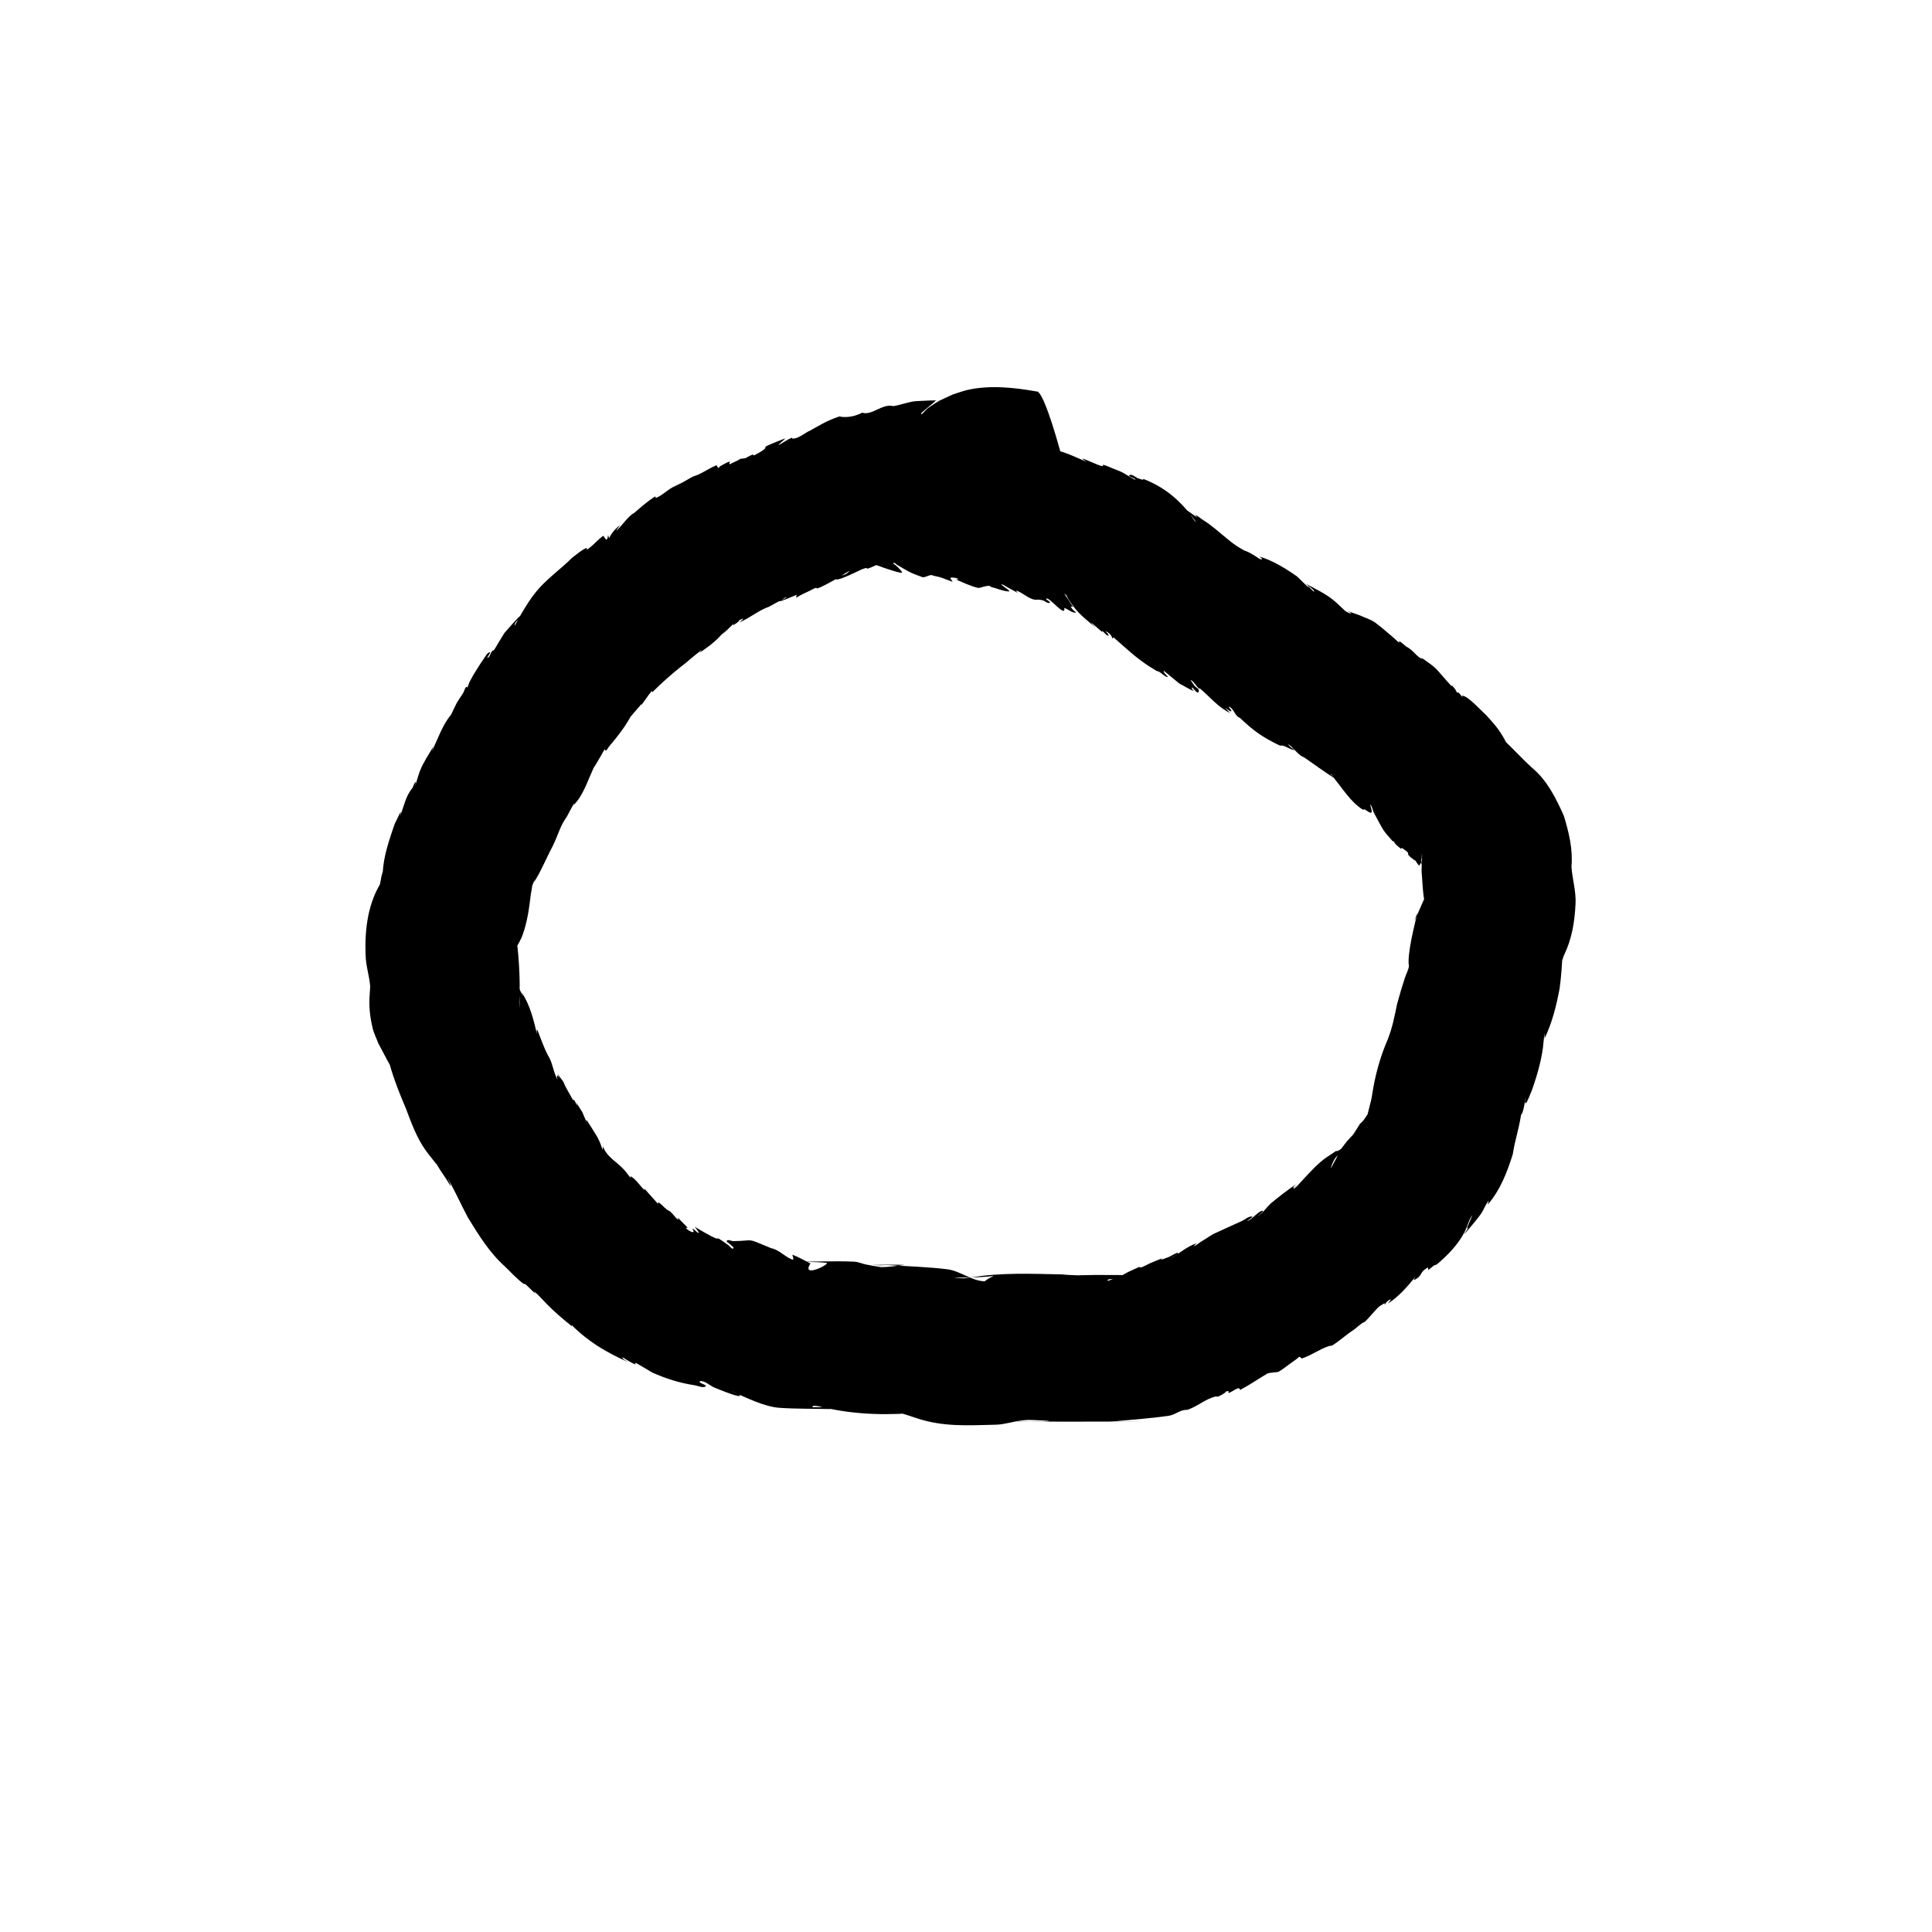 <?xml version="1.0" encoding="UTF-8" standalone="no"?>
<!-- Created with Inkscape (http://www.inkscape.org/) -->

<svg
   xmlns:dc="http://purl.org/dc/elements/1.1/"
   xmlns:cc="http://creativecommons.org/ns#"
   xmlns:rdf="http://www.w3.org/1999/02/22-rdf-syntax-ns#"
   xmlns:svg="http://www.w3.org/2000/svg"
   xmlns="http://www.w3.org/2000/svg"
   xmlns:sodipodi="http://sodipodi.sourceforge.net/DTD/sodipodi-0.dtd"
   xmlns:inkscape="http://www.inkscape.org/namespaces/inkscape"
   width="100mm"
   height="100mm"
   viewBox="0 0 100 100"
   version="1.1"
   id="svg8"
   sodipodi:docname="f2.svg"
   inkscape:version="0.92.4 (unknown)">
  <defs
     id="defs2" />
  <sodipodi:namedview
     id="base"
     pagecolor="#ffffff"
     bordercolor="#666666"
     borderopacity="1.0"
     inkscape:pageopacity="0.0"
     inkscape:pageshadow="2"
     inkscape:zoom="0.98994949"
     inkscape:cx="496.2214"
     inkscape:cy="173.41925"
     inkscape:document-units="mm"
     inkscape:current-layer="layer1"
     showgrid="false"
     inkscape:window-width="1920"
     inkscape:window-height="1015"
     inkscape:window-x="0"
     inkscape:window-y="1080"
     inkscape:window-maximized="1" />
  <g
     inkscape:label="Layer 1"
     inkscape:groupmode="layer"
     id="layer1"
     transform="translate(0,-197)">
    <path
       id="path3756"
       d="m 55.628,224.927 c -0.969,0.249 -1.982,0.24 -2.971,0.148 -0.624,-0.058 -0.494,0.095 -0.658,-0.212 -0.31,0.13 0.799,-0.698 0.506,-0.553 -0.236,0.117 -0.436,0.298 -0.67,0.419 -0.532,0.276 -0.716,0.292 -1.262,0.429 -0.799,0.004 -1.598,0.019 -2.397,0.012 -0.134,-0.001 -0.534,-0.03 -0.4,-0.035 0.712,-0.023 1.426,-0.002 2.138,-0.02 0.015,-2.7e-4 -0.017,-0.033 -0.032,-0.033 -0.074,1.7e-4 -0.147,0.019 -0.22,0.033 -0.113,0.022 -0.225,0.049 -0.338,0.073 -0.057,0.012 -0.819,0.179 -0.86,0.169 -0.077,-0.019 0.164,-0.07 0.187,-0.146 0.015,-0.049 -0.102,0.015 -0.151,0.029 -0.259,0.074 -0.513,0.164 -0.771,0.243 -0.004,-0.014 0.002,-0.044 -0.011,-0.041 -0.377,0.097 -1.013,0.453 -1.39,0.42 -0.09,-0.008 0.163,-0.087 0.224,-0.155 0.015,-0.017 -0.041,-0.017 -0.062,-0.025 -0.548,0.198 -1.02,0.561 -1.573,0.751 -0.029,0.01 -0.054,-0.038 -0.084,-0.034 -0.084,0.011 -0.162,0.052 -0.243,0.078 -0.069,0.032 -1.19,0.589 -1.308,0.512 -0.171,-0.112 0.364,-0.186 0.535,-0.297 0.052,-0.034 0.186,-0.159 0.131,-0.132 -0.228,0.113 -0.427,0.279 -0.651,0.4 -0.281,0.153 -0.701,0.394 -0.99,0.499 -0.025,0.009 -0.046,-0.044 -0.071,-0.035 -0.157,0.054 -0.298,0.148 -0.451,0.214 -0.6,0.259 -0.62,0.421 -0.547,0.147 -0.103,0.043 -0.802,0.341 -0.861,0.333 -0.124,-0.015 0.244,-0.099 0.318,-0.2 0.066,-0.091 -0.194,0.112 -0.293,0.165 -0.063,0.034 -0.128,0.064 -0.192,0.096 -0.134,0.074 -0.269,0.148 -0.403,0.223 -0.531,0.181 -1.004,0.593 -1.513,0.8 -0.075,0.03 0.14,-0.1 0.168,-0.176 0.015,-0.04 -0.08,0.03 -0.12,0.044 -0.229,0.053 0.154,-0.045 -0.392,0.294 -0.027,0.017 0.019,-0.061 0.029,-0.091 -0.193,0.184 -0.378,0.377 -0.58,0.551 -0.069,0.059 0.246,-0.268 0.179,-0.206 -0.161,0.15 -0.309,0.313 -0.463,0.469 -0.118,0.102 -0.232,0.209 -0.355,0.305 -0.183,0.133 -0.366,0.266 -0.548,0.4 0.034,-0.046 0.15,-0.168 0.103,-0.137 -0.379,0.252 -0.71,0.592 -1.081,0.86 -0.509,0.41 -1.006,0.847 -1.465,1.311 -0.013,-0.018 -0.026,-0.069 -0.04,-0.052 -0.192,0.222 -0.343,0.477 -0.525,0.708 -0.008,0.01 0.002,-0.045 -0.007,-0.036 -0.22,0.255 -0.44,0.511 -0.66,0.766 0.088,-0.113 0.09,-0.115 0.002,-0.009 0.056,-0.08 0.212,-0.326 0.168,-0.239 -0.309,0.612 -0.753,1.167 -1.191,1.687 -0.058,0.069 -0.125,0.239 -0.196,0.184 -0.07,-0.055 0.095,-0.15 0.143,-0.226 -0.149,0.201 -0.131,0.262 -0.143,0.129 -0.16,0.276 -0.314,0.555 -0.479,0.828 -0.067,0.112 -0.123,0.166 -0.165,0.29 -0.278,0.603 -0.498,1.32 -0.976,1.805 -0.028,0.028 0.051,-0.147 0.031,-0.114 -0.141,0.238 -0.263,0.486 -0.395,0.729 -0.351,0.485 -0.398,0.831 -0.726,1.512 -0.341,0.639 -0.614,1.329 -0.981,1.889 0.018,-0.055 0.08,-0.218 0.055,-0.166 -0.059,0.121 -0.1,0.249 -0.155,0.372 -0.017,0.039 -0.064,0.155 -0.061,0.112 0.005,-0.07 0.044,-0.132 0.067,-0.198 0.011,-0.031 0.038,-0.124 0.034,-0.092 -0.023,0.189 -0.061,0.376 -0.092,0.564 -0.087,0.722 -0.173,1.399 -0.42,2.102 -0.096,0.275 -0.259,0.521 -0.388,0.781 -0.142,0.431 0.048,-0.592 0.12,-0.102 0.065,0.613 0.099,1.228 0.109,1.845 -0.001,0.121 -0.002,0.243 -0.004,0.364 -0.004,0.201 -0.022,0.402 -0.019,0.604 0.001,0.091 0.018,0.363 0.017,0.272 -0.007,-0.711 0.005,-0.547 -0.061,-1.029 0.196,0.235 -0.086,-0.117 0.244,0.444 0.03,0.051 -0.093,-0.218 -0.061,-0.168 0.429,0.667 0.597,1.385 0.78,2.146 -0.002,-0.074 -0.028,-0.152 -0.005,-0.223 0.01,-0.029 0.042,0.047 0.054,0.075 0.07,0.165 0.122,0.337 0.192,0.502 0.107,0.254 0.202,0.522 0.338,0.762 0.233,0.357 0.265,0.863 0.481,1.227 0.033,0.055 -0.065,-0.158 -0.01,-0.192 0.056,-0.035 0.282,0.534 0.004,-0.1 0.66,0.874 -0.047,-0.107 0.818,1.367 0.008,0.013 0.032,-0.033 0.041,-0.021 0.069,0.087 0.097,0.202 0.169,0.286 0.037,0.043 -0.04,-0.106 -0.06,-0.16 0.108,0.171 0.216,0.342 0.324,0.513 0.112,0.249 0.203,0.509 0.336,0.747 0.056,0.101 -0.21,-0.38 -0.105,-0.332 0.004,0.002 0.509,0.804 0.544,0.869 0.306,0.58 0.274,0.862 0.29,0.484 0.205,0.565 0.727,0.799 1.1,1.216 0.123,0.137 0.228,0.29 0.342,0.435 -0.003,-0.033 -0.04,-0.114 -0.01,-0.1 0.242,0.111 0.581,0.592 0.712,0.716 0.019,0.018 -0.015,-0.095 0.004,-0.077 0.002,0.001 0.551,0.617 0.698,0.782 0.012,-0.024 0.014,-0.086 0.036,-0.071 0.155,0.1 0.272,0.25 0.417,0.364 0.062,0.049 0.144,0.072 0.203,0.126 0.139,0.127 0.241,0.293 0.387,0.411 0.027,0.022 -0.004,-0.07 -0.007,-0.105 0.172,0.175 0.343,0.349 0.515,0.524 -0.31,-0.068 0.271,0.317 0.298,0.2 0.012,-0.051 -0.099,-0.16 -0.049,-0.148 0.119,0.029 0.184,0.179 0.303,0.211 0.052,0.014 -0.038,-0.102 -0.067,-0.148 -0.039,-0.062 -0.09,-0.117 -0.135,-0.175 0.077,0.044 0.832,0.506 1.113,0.607 0.043,0.015 0.098,-0.009 0.138,0.013 0.183,0.102 0.346,0.237 0.52,0.354 0.076,0.051 0.166,0.215 0.229,0.149 0.063,-0.065 -0.111,-0.143 -0.166,-0.215 -0.055,-0.062 -0.224,-0.129 -0.164,-0.186 0.081,-0.077 0.223,0.025 0.334,0.024 1.162,-0.012 0.581,-0.203 1.964,0.367 0.409,0.084 0.689,0.432 1.065,0.58 0.172,0.068 -0.004,-0.258 0.036,-0.242 0.32,0.124 0.618,0.3 0.927,0.451 -0.517,0.813 1.099,-0.005 0.819,-0.032 -0.599,-0.06 -1.204,-0.044 -1.806,-0.066 1.082,0.025 2.159,-0.044 3.245,0.005 0.209,0.009 0.406,0.102 0.61,0.146 0.255,0.055 0.537,0.097 0.796,0.139 0.274,-0.005 0.542,-0.029 0.813,-0.069 0.117,-0.017 0.469,-0.045 0.351,-0.05 -0.533,-0.019 -1.066,-0.005 -1.599,0.005 -0.125,0.002 0.249,0.011 0.374,0.017 0.134,-0.003 0.267,-0.018 0.401,-0.01 1.029,0.061 2.062,0.092 3.086,0.217 0.65,0.079 1.283,0.619 1.931,0.62 0.599,-0.479 1.024,-0.173 -1.577,-0.191 -0.079,-5.3e-4 0.156,0.021 0.234,0.027 0.323,0.024 0.277,0.01 0.643,-0.035 1.559,-0.26 3.132,-0.187 4.708,-0.156 0.8,0.097 3.569,0.051 0.039,0.066 0.702,-0.012 1.404,-0.045 2.106,-0.036 0.761,0.004 1.522,0.003 2.283,0.011 0.101,0.001 0.401,0.006 0.301,0.017 -0.768,0.081 -1.542,0.108 -2.309,0.195 -0.034,0.004 -0.105,0.069 -0.071,0.073 0.067,0.008 0.13,-0.036 0.194,-0.058 0.126,-0.044 0.251,-0.094 0.376,-0.142 -0.063,0.037 -0.258,0.134 -0.189,0.11 0.244,-0.086 0.454,-0.248 0.686,-0.361 0.189,-0.087 0.377,-0.174 0.566,-0.261 0.036,0.008 0.073,0.035 0.108,0.023 0.16,-0.054 0.307,-0.144 0.46,-0.216 1.407,-0.591 -0.083,0.085 0.944,-0.312 0.164,-0.063 0.568,-0.34 0.495,-0.18 -0.01,0.022 -0.943,0.601 -0.434,0.284 0.461,-0.258 0.878,-0.648 1.386,-0.819 0.06,-0.02 -0.183,0.162 -0.123,0.144 0.123,-0.037 0.218,-0.136 0.326,-0.204 0.223,-0.14 0.446,-0.28 0.669,-0.42 0.497,-0.233 1,-0.451 1.498,-0.683 0.169,-0.078 0.323,-0.237 0.509,-0.23 0.115,0.005 -0.165,0.16 -0.248,0.24 0.245,-0.062 0.58,-0.524 0.796,-0.535 0.119,-0.006 -0.324,0.344 -0.226,0.276 0.254,-0.179 0.434,-0.444 0.659,-0.659 0.424,-0.345 0.872,-0.712 1.338,-1 0.072,-0.044 -0.165,0.1 -0.174,0.185 -0.024,0.232 0.56,-0.696 0.016,0.112 0.453,-0.48 0.88,-0.984 1.374,-1.425 0.252,-0.225 0.55,-0.393 0.827,-0.587 0.117,0.084 0.539,-0.4 0.468,-0.239 -0.107,0.243 -0.35,0.401 -0.513,0.61 -0.109,0.14 -0.3,0.644 -0.21,0.491 0.183,-0.311 0.338,-0.638 0.506,-0.957 0.33,-0.439 0.251,-0.352 0.764,-0.895 0.084,-0.089 -0.291,0.396 -0.225,0.292 0.151,-0.236 0.298,-0.474 0.447,-0.711 0.29,-0.23 0.297,-0.457 0.595,-0.7 0.075,-0.061 -0.099,0.167 -0.139,0.255 -0.057,0.124 -0.087,0.26 -0.151,0.38 -0.03,0.056 0.031,-0.123 0.046,-0.184 0.055,-0.425 0.217,-0.831 0.275,-1.256 0.151,-0.99 0.411,-1.949 0.811,-2.868 0.24,-0.616 0.348,-1.173 0.478,-1.817 0.124,-0.461 0.262,-0.919 0.41,-1.373 0.043,-0.133 0.198,-0.439 0.204,-0.602 -0.111,-0.584 0.325,-2.269 0.444,-2.762 -0.556,1.428 0.544,-1.222 0.507,-1.032 -0.029,0.149 -0.076,0.292 -0.1,0.443 -0.004,0.016 -7.2e-5,0.06 -0.013,0.049 -0.096,-0.084 -0.154,-1.218 -0.164,-1.366 -0.051,-0.377 0.023,-0.76 5.29e-4,-1.136 -0.005,-0.086 -0.005,0.173 -0.016,0.259 -0.001,0.011 -0.013,0.018 -0.019,0.026 0.01,0.102 0.02,0.205 0.03,0.307 -0.06,-0.279 -0.101,0.056 -0.152,0.009 -0.092,-0.086 -0.14,-0.21 -0.226,-0.301 -0.015,-0.015 2.65e-4,0.043 5.3e-4,0.064 -0.068,-0.087 -0.136,-0.175 -0.204,-0.262 0.037,0.057 0.162,0.212 0.11,0.17 -0.539,-0.439 0.09,-0.128 -0.555,-0.574 -0.02,-0.014 -0.044,0.052 -0.063,0.037 -0.601,-0.478 -0.153,-0.286 -0.431,-0.397 -0.545,-0.635 -0.395,-0.413 -0.962,-1.465 -0.072,-0.133 -0.076,-0.305 -0.177,-0.418 -0.052,-0.058 0.121,0.36 0.043,0.413 -0.036,0.025 -0.086,-0.02 -0.129,-0.03 -0.077,-0.049 -0.153,-0.097 -0.23,-0.146 -0.027,0.007 -0.057,0.036 -0.081,0.021 -0.63,-0.392 -1.047,-1.102 -1.514,-1.658 0.137,0.197 -0.597,-0.929 -0.53,-0.842 0.162,0.215 0.315,0.437 0.45,0.67 0.014,0.025 -0.053,-0.02 -0.08,-0.029 0.063,0.074 0.126,0.149 0.19,0.223 -0.511,-0.327 -0.996,-0.681 -1.5,-1.032 -0.081,-0.057 -0.18,-0.085 -0.257,-0.148 -0.16,-0.132 -0.298,-0.289 -0.448,-0.433 -0.344,-0.302 -0.128,-0.095 -0.575,-0.634 -0.023,-0.027 -0.093,-0.107 -0.069,-0.081 0.184,0.2 0.381,0.39 0.55,0.604 0.017,0.021 -0.054,-0.006 -0.081,-0.01 0.039,0.043 0.079,0.087 0.118,0.131 0.06,0.052 0.257,0.171 0.179,0.156 -0.197,-0.038 -0.367,-0.166 -0.558,-0.228 -0.061,-0.02 -0.134,0.013 -0.192,-0.015 -0.918,-0.447 -1.331,-0.752 -2.047,-1.426 -0.26,-0.079 -0.309,-0.497 -0.567,-0.576 -0.085,-0.026 0.191,0.199 0.113,0.241 -0.066,0.035 -0.57,-0.443 -0.05,0.088 -0.627,-0.304 -1.043,-0.836 -1.559,-1.27 -0.017,-0.014 -0.049,0.011 -0.065,-0.004 -0.14,-0.133 -0.229,-0.323 -0.391,-0.429 -0.087,-0.057 0.102,0.182 0.152,0.273 0.081,0.101 0.277,0.177 0.243,0.303 -0.072,0.272 -0.394,-0.403 -0.354,-0.133 0.007,0.048 0.133,0.132 0.088,0.115 -0.261,-0.094 -0.491,-0.258 -0.74,-0.381 -0.268,-0.22 -0.535,-0.44 -0.803,-0.66 -0.073,0.084 0.306,0.346 0.185,0.321 -0.167,-0.034 -0.283,-0.189 -0.432,-0.273 -0.042,-0.023 -0.091,-0.03 -0.136,-0.045 -0.128,-0.08 -0.257,-0.159 -0.385,-0.239 -0.664,-0.43 -1.237,-0.967 -1.83,-1.492 -0.186,0.148 0.089,-0.048 -0.402,-0.322 -0.075,-0.042 0.214,0.224 0.127,0.225 -0.125,0.002 -0.193,-0.16 -0.301,-0.223 -0.012,-0.007 -0.023,0.018 -0.034,0.027 -0.152,-0.132 -0.304,-0.263 -0.455,-0.395 -0.29,-0.223 0.186,0.228 0.13,0.179 -0.39,-0.337 -0.813,-0.653 -1.123,-1.065 -0.58,-0.77 -0.224,-0.49 -0.499,-0.698 0.152,0.231 0.305,0.463 0.457,0.694 -0.126,-0.026 -0.168,-0.064 -0.04,0.112 0.049,0.067 0.247,0.186 0.164,0.186 -0.209,-0.002 -0.379,-0.18 -0.578,-0.247 0.073,0.54 -0.756,-0.561 -0.929,-0.485 -0.086,0.038 0.266,0.18 0.18,0.218 -0.124,0.053 -0.252,-0.096 -0.382,-0.131 -0.073,-0.02 -0.15,-0.022 -0.225,-0.033 -0.373,0.069 -0.705,-0.288 -1.036,-0.432 -0.192,-0.084 -0.059,0.034 -0.017,0.085 -0.186,-0.101 -0.373,-0.203 -0.559,-0.304 -0.082,-0.044 -0.155,-0.108 -0.244,-0.133 -0.233,-0.066 0.516,0.37 0.338,0.362 -0.316,-0.014 -0.611,-0.161 -0.919,-0.232 -0.095,-0.16 -0.574,0.073 -0.67,0.05 -0.394,-0.095 -0.773,-0.276 -1.142,-0.438 0.367,-0.016 -0.298,-0.166 -0.289,-0.068 0.006,0.068 0.158,0.198 0.092,0.183 -0.763,-0.276 -0.434,-0.189 -0.972,-0.309 -0.172,-0.118 -0.418,0.128 -0.585,0.069 -0.659,-0.232 -0.727,-0.303 -1.295,-0.63 -0.062,-0.034 -0.125,-0.136 -0.186,-0.101 -0.054,0.031 0.084,0.092 0.129,0.134 0.109,0.101 0.433,0.403 0.261,0.377 -0.235,-0.036 -0.457,-0.127 -0.686,-0.191 -0.296,-0.084 -0.578,-0.25 -0.891,-0.248 -0.497,-0.229 2.744,-7.252 3.24,-7.022 v 0 c 0.161,0.049 0.582,0.227 0.497,0.082 -0.071,-0.04 -0.293,-0.108 -0.212,-0.12 0.156,-0.024 0.313,0.045 0.467,0.081 0.575,0.135 1.104,0.387 1.625,0.65 -0.093,-0.068 -0.181,-0.141 -0.278,-0.203 -0.118,-0.076 -0.406,-0.079 -0.364,-0.213 0.042,-0.133 0.279,0.02 0.417,0.042 0.438,0.071 0.863,0.207 1.283,0.346 0.613,0.183 -0.293,-0.073 -0.073,-0.092 0.452,-0.039 1,0.403 1.455,0.439 -0.071,-0.088 -0.364,-0.2 -0.253,-0.226 0.269,-0.064 1.344,0.288 1.682,0.349 0.063,0.012 0.125,0.046 0.188,0.036 0.028,-0.004 -0.092,-0.061 -0.065,-0.055 0.554,0.126 1.062,0.392 1.576,0.601 -0.068,-0.055 -0.289,-0.176 -0.203,-0.164 0.085,0.012 0.733,0.304 0.882,0.355 0.055,0.019 0.114,0.022 0.171,0.034 -0.002,-0.025 -0.029,-0.079 -0.005,-0.074 0.172,0.039 0.331,0.123 0.496,0.185 0.176,0.076 0.361,0.133 0.529,0.225 0.208,0.114 0.405,0.246 0.615,0.356 0.012,0.006 0.05,-0.003 0.039,-0.012 -0.095,-0.082 -0.419,-0.164 -0.306,-0.219 0.137,-0.066 0.284,0.107 0.427,0.16 0.083,0.026 0.164,0.066 0.25,0.079 0.022,0.003 0.039,-0.04 0.06,-0.032 1.026,0.404 1.789,1.019 2.461,1.895 0.072,0.103 0.117,0.231 0.215,0.309 0.09,0.072 -0.134,-0.189 -0.19,-0.29 -0.01,-0.018 0.066,0.052 0.051,0.038 -0.692,-0.645 -0.83,-0.704 3.7e-5,-0.123 0.08,0.056 0.159,0.111 0.239,0.167 -0.031,-0.045 -0.145,-0.157 -0.094,-0.135 0.15,0.066 0.269,0.186 0.408,0.272 0.445,0.275 0.814,0.624 1.216,0.947 0.365,0.309 0.568,0.431 0.89,0.613 0.299,0.094 0.697,0.361 0.947,0.549 0.131,0.099 0.498,0.427 0.373,0.321 -0.178,-0.15 -0.353,-0.302 -0.53,-0.453 0.043,0.01 0.123,0.074 0.13,0.03 0.009,-0.055 -0.17,-0.134 -0.116,-0.12 0.629,0.161 1.429,0.659 1.938,1.023 0.196,0.191 0.393,0.383 0.589,0.574 -0.015,-0.03 -0.072,-0.11 -0.045,-0.09 0.118,0.091 0.213,0.21 0.326,0.307 0.029,0.025 -0.012,-0.081 -0.04,-0.107 -0.124,-0.114 -0.263,-0.212 -0.394,-0.317 0.474,0.256 1.035,0.516 1.455,0.867 0.229,0.191 0.437,0.405 0.658,0.605 0.131,0.119 0.22,0.181 0.363,0.289 -0.432,-0.597 0.854,0.899 -0.407,-0.323 -0.07,-0.068 0.178,0.122 0.274,0.103 0.069,-0.014 -0.115,-0.082 -0.172,-0.123 0.206,0.072 0.412,0.145 0.618,0.217 0.279,0.131 0.588,0.213 0.836,0.397 0.332,0.247 0.639,0.526 0.956,0.791 0.088,0.074 0.161,0.169 0.261,0.226 0.02,0.012 -0.007,-0.08 0.013,-0.069 0.126,0.071 0.227,0.179 0.341,0.268 0.424,0.224 0.527,0.527 0.847,0.658 0.041,0.017 -0.056,-0.068 -0.084,-0.103 0.997,0.707 0.622,0.44 1.595,1.503 0.01,0.011 0.008,-0.049 0.018,-0.039 0.38,0.394 0.139,0.359 0.356,0.38 0.09,0.104 0.176,0.212 0.271,0.312 0.041,0.043 -0.146,-0.155 -0.087,-0.156 0.286,-0.002 0.986,0.789 1.226,0.991 0.377,0.427 0.575,0.616 0.879,1.123 0.15,0.25 0.265,0.52 0.401,0.779 0.013,0.025 0.061,0.094 0.046,0.07 -0.371,-0.595 -0.581,-0.503 -0.327,-0.597 0.481,0.463 0.907,0.927 1.38,1.359 0.777,0.637 1.256,1.598 1.654,2.496 0.262,0.866 0.472,1.723 0.392,2.636 0.046,0.642 0.246,1.271 0.211,1.922 -0.048,0.949 -0.189,1.821 -0.61,2.683 -0.053,0.108 -0.06,0.314 -0.18,0.311 -0.108,-0.003 0.057,-0.209 0.086,-0.314 0.024,-0.194 0.017,-0.395 0.072,-0.582 0.042,-0.146 -0.025,0.302 -0.034,0.454 -0.038,0.606 -0.073,1.212 -0.157,1.815 -0.167,0.894 -0.383,1.77 -0.778,2.592 -0.002,-0.077 0.008,-0.308 -0.005,-0.232 -0.041,0.229 -0.047,0.463 -0.078,0.693 -0.1,0.744 -0.309,1.459 -0.554,2.168 -0.089,0.219 -0.28,0.723 -0.339,0.726 -0.088,0.004 0.037,-0.342 -0.002,-0.263 -0.037,0.076 -0.113,0.79 -0.238,0.854 -0.16,0.966 -0.284,1.151 -0.434,2.058 -0.295,0.937 -0.647,1.852 -1.294,2.599 0.011,-0.064 0.072,-0.245 0.033,-0.192 -0.148,0.203 -0.235,0.445 -0.372,0.656 -0.129,0.198 -0.763,0.959 -0.871,1.05 -0.078,0.066 0.365,-0.482 0.122,-0.28 0.083,-0.211 0.369,-0.823 0.248,-0.632 -0.151,0.238 -0.213,0.522 -0.339,0.775 -0.337,0.679 -0.887,1.236 -1.458,1.722 -0.236,0.075 -0.079,0.012 -0.426,0.277 -0.039,0.014 -0.002,-0.137 -0.038,-0.117 -0.481,0.258 -0.215,0.399 -0.709,0.646 -0.057,0.029 0.049,-0.118 0.073,-0.177 -0.417,0.508 -0.85,1.02 -1.413,1.382 -0.068,0.044 0.203,-0.233 0.127,-0.206 -0.35,0.127 -0.283,0.436 -0.318,0.195 -0.108,0.078 -0.237,0.128 -0.331,0.222 -0.232,0.234 -0.434,0.497 -0.669,0.728 -0.041,0.04 -0.106,0.047 -0.153,0.081 -0.136,0.098 -0.262,0.21 -0.394,0.314 -0.108,0.076 -0.215,0.151 -0.323,0.227 -0.274,0.204 -0.534,0.427 -0.821,0.611 -0.055,0.035 -0.131,0.019 -0.193,0.04 -0.493,0.166 -0.909,0.485 -1.403,0.644 -0.172,-0.158 -0.062,-0.103 -0.42,0.138 -0.264,0.178 -0.505,0.39 -0.781,0.548 -0.057,0.033 -0.491,0.032 -0.591,0.1 -0.468,0.277 -0.917,0.588 -1.398,0.842 -0.021,0.011 -0.003,-0.056 -0.023,-0.069 -0.031,-0.019 -0.075,-0.025 -0.109,-0.011 -0.164,0.065 -0.304,0.185 -0.471,0.241 -0.031,0.011 0.021,-0.062 0.032,-0.092 -0.304,-0.017 0.059,-0.016 -0.56,0.272 -0.038,0.018 -0.086,-0.014 -0.127,-0.005 -0.538,0.12 -0.97,0.543 -1.493,0.695 -0.343,-0.021 -0.588,0.249 -0.922,0.3 -0.915,0.139 -1.841,0.194 -2.762,0.285 -0.098,0.01 -0.394,0.013 -0.295,0.015 0.543,0.011 1.086,0.007 1.63,0.011 -0.702,0.013 -1.403,-0.01 -2.105,-0.005 -1.386,0.006 -2.768,10e-4 -4.152,-0.007 -1.114,-0.041 0.299,0.015 1.251,-0.005 0.802,-0.016 -0.724,-0.077 -0.846,-0.076 -0.101,2.3e-4 -0.201,0.016 -0.301,0.024 -0.462,0.048 -0.933,0.214 -1.395,0.225 -1.48,0.036 -2.704,0.115 -4.065,-0.328 -0.548,-0.18 -0.542,-0.19 -1.034,-0.317 -0.813,-0.21 -2.44,-0.226 1.734,-0.024 0.144,0.007 -0.288,0.016 -0.431,0.024 -1.697,0.167 -3.419,0.142 -5.083,-0.245 -0.19,-0.031 -0.382,-0.11 -0.573,-0.082 -0.024,0.004 -0.051,0.065 -0.028,0.066 0.885,0.021 2.944,-0.112 1.469,0.044 -0.194,0.021 -0.388,0.034 -0.582,0.051 -0.865,-0.021 -1.731,-0.004 -2.594,-0.063 -0.804,-0.055 -1.776,-0.549 -2.495,-0.871 0.138,0.086 0.573,0.217 0.415,0.258 -0.148,0.038 -1.188,-0.388 -1.313,-0.444 -0.244,-0.109 -0.468,-0.356 -0.734,-0.324 -0.023,0.003 0.004,0.047 0.006,0.07 0.095,0.069 0.391,0.152 0.286,0.206 -0.167,0.087 -0.376,-0.035 -0.562,-0.063 -0.76,-0.112 -1.496,-0.346 -2.197,-0.659 -0.226,-0.134 -0.448,-0.273 -0.677,-0.401 -0.068,-0.038 -0.134,-0.091 -0.212,-0.097 -0.029,-0.002 0.054,0.092 0.027,0.083 -0.155,-0.054 -0.292,-0.152 -0.438,-0.227 -0.079,-0.041 -0.274,-0.201 -0.238,-0.12 0.048,0.107 0.187,0.143 0.28,0.214 -1.125,-0.498 -2.036,-1.039 -2.915,-1.913 0.004,0.021 0.028,0.075 0.011,0.062 -0.392,-0.312 -0.924,-0.763 -1.277,-1.13 -0.153,-0.159 -0.306,-0.319 -0.459,-0.478 -0.074,-0.068 -0.147,-0.137 -0.221,-0.205 0.02,0.037 0.093,0.139 0.06,0.112 -0.184,-0.149 -0.337,-0.334 -0.52,-0.484 -0.018,-0.015 -0.051,0.012 -0.07,-0.002 -0.291,-0.2 -0.763,-0.697 -0.952,-0.883 -0.814,-0.725 -1.384,-1.65 -1.948,-2.572 -0.351,-0.66 -0.644,-1.331 -1.018,-1.979 -0.045,-0.077 0.073,0.163 0.109,0.245 0.071,0.28 0.027,0.082 -0.404,-0.541 -0.18,-0.26 -0.34,-0.531 -0.469,-0.822 -0.06,-0.135 0.162,0.248 0.222,0.383 0.012,0.028 -0.05,-0.034 -0.075,-0.051 -0.179,-0.23 -0.367,-0.453 -0.537,-0.689 -0.468,-0.65 -0.739,-1.417 -1.023,-2.158 -0.375,-0.891 -0.736,-1.793 -0.957,-2.735 0.038,0.099 0.075,0.199 0.113,0.298 0.364,0.928 -0.535,-0.88 -0.579,-0.926 -0.103,-0.279 -0.243,-0.547 -0.31,-0.837 -0.2,-0.872 -0.18,-1.343 -0.119,-2.123 -0.038,-0.55 -0.231,-1.083 -0.237,-1.638 -0.053,-1.347 0.12,-2.714 0.871,-3.869 -0.18,0.578 -0.09,0.228 -0.216,1.062 -0.041,0.148 0.021,-0.306 0.037,-0.459 0.028,-0.266 0.071,-0.538 0.128,-0.8 0.018,-0.081 0.042,-0.161 0.063,-0.242 -0.007,0.302 0.002,-0.179 0.077,-0.59 0.116,-0.636 0.328,-1.251 0.536,-1.861 0.093,-0.192 0.181,-0.386 0.279,-0.575 0.011,-0.021 0.043,-0.077 0.046,-0.054 0.006,0.064 -0.056,0.249 -0.032,0.19 0.193,-0.48 0.282,-1.032 0.632,-1.437 0.055,-0.106 0.079,-0.235 0.165,-0.317 0.043,-0.041 -0.043,0.234 -0.021,0.178 0.098,-0.248 0.151,-0.512 0.251,-0.759 0.189,-0.466 0.442,-0.833 0.694,-1.256 -0.021,0.074 -0.097,0.292 -0.064,0.222 0.302,-0.641 0.528,-1.33 0.986,-1.884 0.362,-0.745 0.194,-0.468 0.604,-1.084 0.071,-0.107 0.133,-0.417 0.217,-0.32 0.092,0.106 -0.211,0.522 -0.153,0.393 0.496,-1.103 0.018,-0.174 0.467,-1.016 0.183,-0.284 0.351,-0.577 0.548,-0.851 0.09,-0.125 0.162,-0.304 0.312,-0.341 0.101,-0.024 -0.204,0.334 -0.109,0.292 0.125,-0.055 0.137,-0.237 0.224,-0.342 0.025,-0.031 0.07,-0.04 0.105,-0.06 0.178,-0.293 0.356,-0.587 0.533,-0.88 0.07,-0.08 0.76,-0.872 0.809,-0.876 0.178,-0.015 -0.299,0.284 -0.274,0.462 0.023,0.163 0.146,-0.312 0.282,-0.405 0.075,-0.051 -0.864,1.445 0.105,-0.251 0.244,-0.398 0.413,-0.691 0.729,-1.077 0.535,-0.655 1.258,-1.152 1.853,-1.747 0.192,-0.142 0.372,-0.302 0.576,-0.426 0.434,-0.262 -0.051,0.215 0.374,-0.128 0.225,-0.181 0.415,-0.404 0.647,-0.577 0.074,-0.055 0.196,0.477 0.273,-0.053 0.091,0.369 -0.028,-0.004 0.592,-0.493 0.08,-0.063 -0.24,0.325 -0.16,0.262 0.255,-0.201 0.596,-0.75 0.905,-0.901 0.347,-0.298 0.715,-0.628 1.102,-0.864 0.025,-0.015 0.002,0.092 0.029,0.082 0.358,-0.141 0.665,-0.489 1.023,-0.628 0.499,-0.246 0.215,-0.099 0.843,-0.453 0.12,-0.06 0.253,-0.091 0.374,-0.15 0.299,-0.145 0.578,-0.329 0.883,-0.461 0.062,-0.027 0.076,0.269 0.197,0.051 0.165,-0.083 0.32,-0.189 0.496,-0.248 0.043,-0.015 -0.095,0.241 0.096,0.098 0.847,-0.381 0.166,-0.175 0.725,-0.271 0.124,-0.061 0.241,-0.141 0.373,-0.183 0.029,-0.009 0.057,0.051 0.084,0.037 1.255,-0.663 -0.252,-0.16 1.575,-0.868 0.133,-0.052 -0.456,0.397 -0.284,0.322 0.217,-0.115 0.416,-0.267 0.643,-0.362 0.024,-0.01 0.037,0.045 0.062,0.044 0.328,-0.01 0.608,-0.299 0.896,-0.417 0.55,-0.308 0.854,-0.504 1.49,-0.725 0.057,-0.02 0.121,0.017 0.181,0.02 0.375,0.02 0.679,-0.05 1.027,-0.222 0.493,0.167 1.057,-0.493 1.602,-0.339 0.377,-0.057 0.836,-0.236 1.193,-0.259 0.888,-0.055 1.779,-0.047 2.669,-0.068 0.066,-0.002 0.263,6.1e-4 0.197,0.002 -0.617,0.011 -1.233,0.019 -1.85,0.029 -0.101,0.133 -0.761,0.622 -0.766,0.677 -0.014,0.154 0.238,-0.198 0.364,-0.285 0.611,-0.423 0.595,-0.38 1.278,-0.699 0.248,-0.077 0.492,-0.172 0.745,-0.231 1.142,-0.269 2.458,-0.129 3.594,0.076 0.542,-0.139 2.509,7.524 1.968,7.663 z"
       inkscape:connector-curvature="0"
       style="stroke-width:0.265" />
  </g>
</svg>
